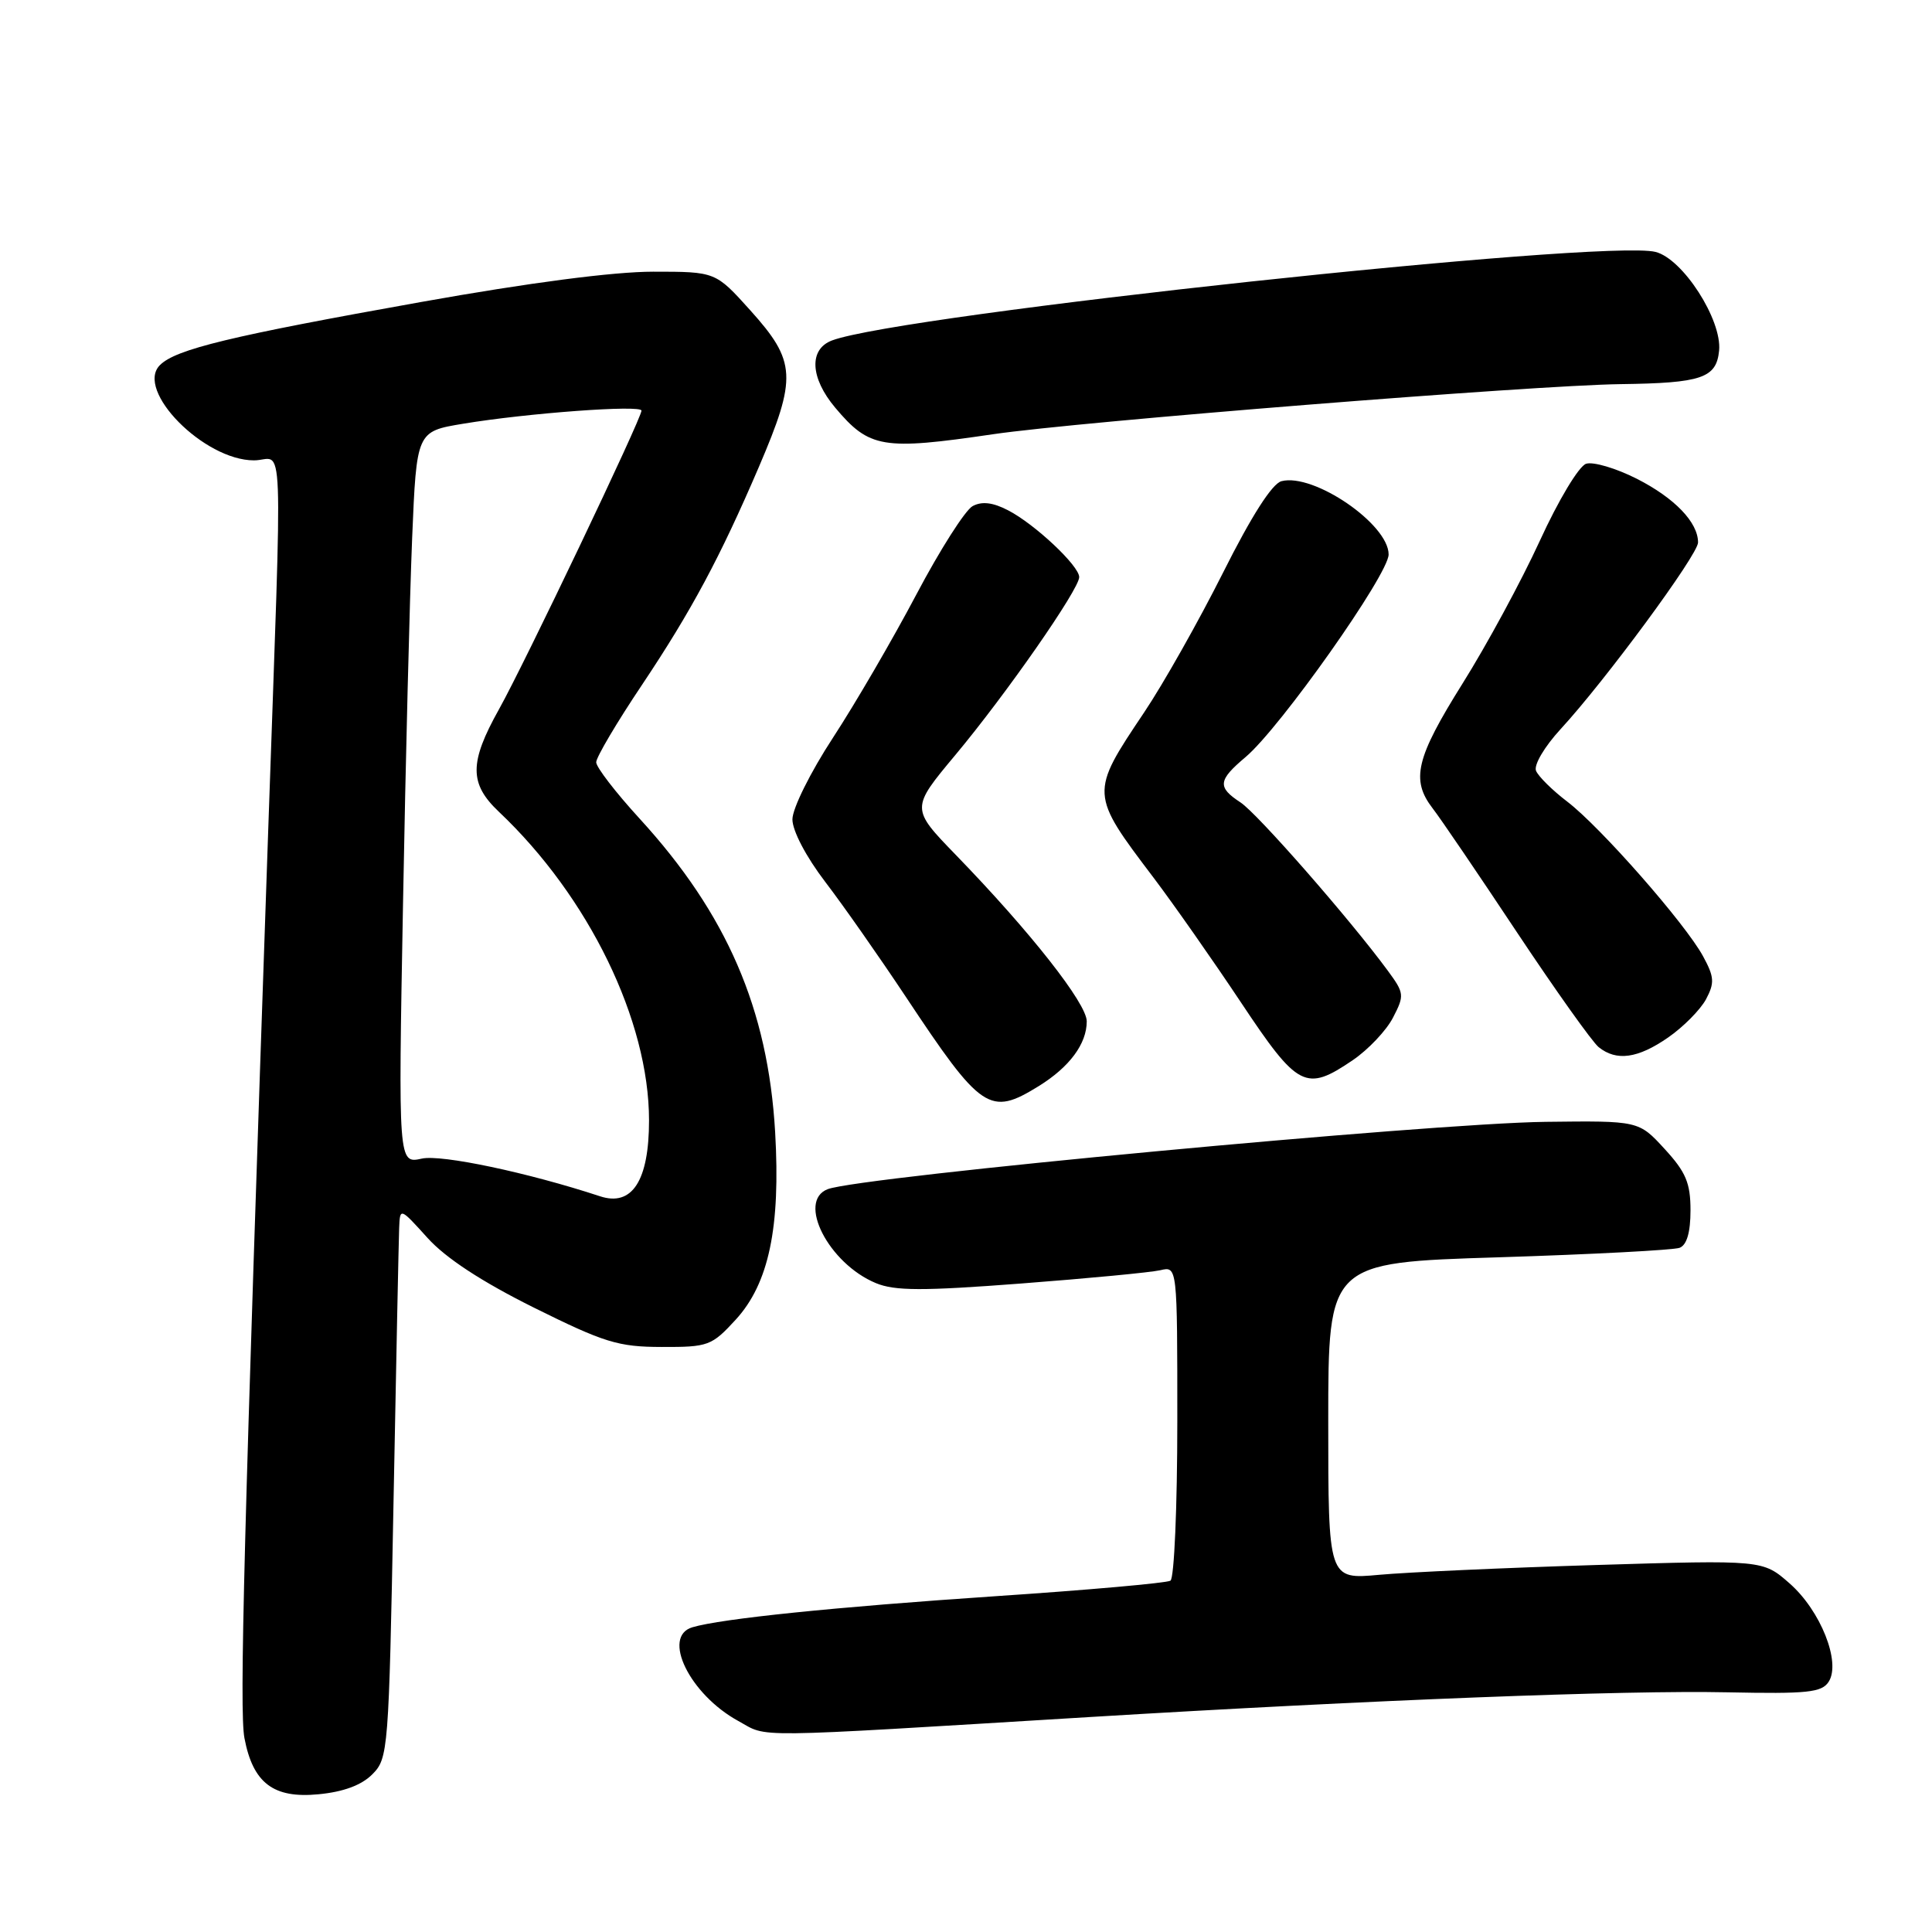 <?xml version="1.0" encoding="UTF-8" standalone="no"?>
<!DOCTYPE svg PUBLIC "-//W3C//DTD SVG 1.1//EN" "http://www.w3.org/Graphics/SVG/1.1/DTD/svg11.dtd" >
<svg xmlns="http://www.w3.org/2000/svg" xmlns:xlink="http://www.w3.org/1999/xlink" version="1.1" viewBox="0 0 256 256">
 <g >
 <path fill="currentColor"
d=" M 49.33 235.11 C 51.44 233.00 51.52 232.05 52.14 199.22 C 52.49 180.68 52.83 164.26 52.89 162.75 C 53.00 159.99 53.00 159.99 56.65 164.03 C 59.07 166.71 63.80 169.81 70.75 173.27 C 80.08 177.90 81.91 178.47 87.68 178.48 C 93.85 178.50 94.30 178.33 97.48 174.87 C 101.88 170.07 103.44 162.65 102.71 150.00 C 101.76 133.70 96.32 121.11 84.75 108.47 C 81.59 105.02 79.00 101.66 79.00 101.00 C 79.00 100.35 81.73 95.72 85.08 90.73 C 91.62 80.94 95.41 73.87 100.56 61.86 C 105.63 50.01 105.52 47.90 99.41 41.11 C 94.81 36.00 94.81 36.00 86.54 36.00 C 81.30 36.00 70.10 37.46 55.89 40.00 C 30.51 44.53 23.30 46.27 21.19 48.38 C 17.86 51.71 27.03 61.00 33.65 61.00 C 37.67 61.00 37.44 54.99 35.54 110.00 C 32.31 203.57 31.70 226.68 32.39 230.31 C 33.52 236.27 36.23 238.33 42.20 237.75 C 45.49 237.44 47.90 236.55 49.33 235.11 Z  M 144.50 227.51 C 181.78 225.25 215.30 223.95 228.87 224.24 C 239.49 224.46 241.39 224.27 242.31 222.84 C 243.96 220.26 241.24 213.41 237.12 209.80 C 233.59 206.70 233.59 206.70 211.54 207.37 C 199.42 207.74 186.46 208.33 182.75 208.67 C 176.00 209.29 176.00 209.29 176.00 188.30 C 176.00 167.30 176.00 167.30 198.56 166.60 C 210.97 166.21 221.77 165.64 222.56 165.34 C 223.51 164.97 224.00 163.29 224.00 160.38 C 224.00 156.75 223.39 155.31 220.57 152.24 C 217.14 148.50 217.14 148.50 204.78 148.65 C 189.45 148.84 113.98 155.92 109.68 157.57 C 105.56 159.15 109.80 167.43 116.06 170.02 C 118.57 171.06 122.24 171.07 135.33 170.07 C 144.22 169.39 152.51 168.60 153.75 168.31 C 156.00 167.78 156.00 167.78 156.00 188.33 C 156.00 199.67 155.59 209.14 155.09 209.45 C 154.58 209.76 144.12 210.69 131.84 211.51 C 110.60 212.94 95.59 214.48 91.75 215.62 C 87.63 216.84 91.39 224.52 97.83 228.04 C 101.90 230.27 98.45 230.31 144.50 227.51 Z  M 137.63 143.92 C 141.72 141.39 144.00 138.31 144.00 135.33 C 144.00 132.97 136.54 123.48 126.68 113.31 C 120.68 107.12 120.68 107.12 126.59 100.04 C 133.33 91.97 143.00 78.08 143.00 76.47 C 143.00 74.97 137.11 69.44 133.58 67.62 C 131.56 66.57 130.11 66.40 128.88 67.06 C 127.90 67.59 124.55 72.85 121.43 78.76 C 118.31 84.67 113.34 93.21 110.38 97.74 C 107.38 102.33 105.00 107.13 105.00 108.57 C 105.00 110.08 106.80 113.51 109.33 116.83 C 111.72 119.95 116.50 126.78 119.97 132.00 C 130.05 147.20 131.14 147.93 137.63 143.92 Z  M 179.26 140.47 C 181.30 139.08 183.70 136.55 184.58 134.84 C 186.11 131.89 186.08 131.60 183.89 128.62 C 178.85 121.77 166.62 107.80 164.38 106.33 C 161.28 104.30 161.38 103.40 165.05 100.31 C 169.63 96.45 184.00 76.10 184.00 73.47 C 184.00 69.45 174.06 62.65 169.80 63.76 C 168.56 64.09 165.84 68.34 162.06 75.88 C 158.85 82.27 154.15 90.61 151.59 94.42 C 144.41 105.13 144.41 105.15 152.87 116.32 C 155.52 119.83 160.73 127.26 164.45 132.85 C 171.99 144.18 173.02 144.71 179.26 140.47 Z  M 221.04 137.47 C 223.05 136.08 225.30 133.80 226.05 132.42 C 227.21 130.23 227.16 129.46 225.66 126.70 C 223.29 122.35 212.05 109.56 207.67 106.22 C 205.70 104.72 203.84 102.88 203.53 102.13 C 203.22 101.36 204.65 98.94 206.79 96.61 C 212.69 90.21 225.00 73.50 225.00 71.88 C 225.00 69.21 221.89 65.98 216.87 63.43 C 214.12 62.04 211.11 61.15 210.17 61.45 C 209.22 61.75 206.51 66.25 204.03 71.67 C 201.59 76.99 196.98 85.50 193.79 90.58 C 187.61 100.45 186.92 103.33 189.84 107.12 C 190.86 108.43 195.87 115.80 200.98 123.50 C 206.10 131.20 210.98 138.06 211.83 138.75 C 214.19 140.65 217.02 140.26 221.04 137.47 Z  M 131.57 57.54 C 143.04 55.85 203.18 51.05 214.72 50.90 C 225.48 50.76 227.43 50.10 227.79 46.46 C 228.19 42.38 222.98 34.28 219.36 33.38 C 212.54 31.66 119.39 41.68 110.25 45.11 C 107.16 46.27 107.34 50.06 110.67 54.02 C 115.20 59.40 116.94 59.69 131.57 57.54 Z  M 79.50 158.51 C 69.96 155.37 58.50 152.95 55.90 153.52 C 52.77 154.21 52.77 154.21 53.40 119.85 C 53.74 100.96 54.29 79.13 54.61 71.34 C 55.20 57.17 55.20 57.17 61.35 56.15 C 69.83 54.74 85.00 53.62 85.00 54.41 C 85.00 55.45 69.49 87.96 66.11 94.00 C 62.17 101.05 62.17 103.84 66.10 107.56 C 78.02 118.83 86.00 135.24 86.00 148.46 C 86.00 156.45 83.76 159.92 79.50 158.51 Z "/>
</g>
</svg>